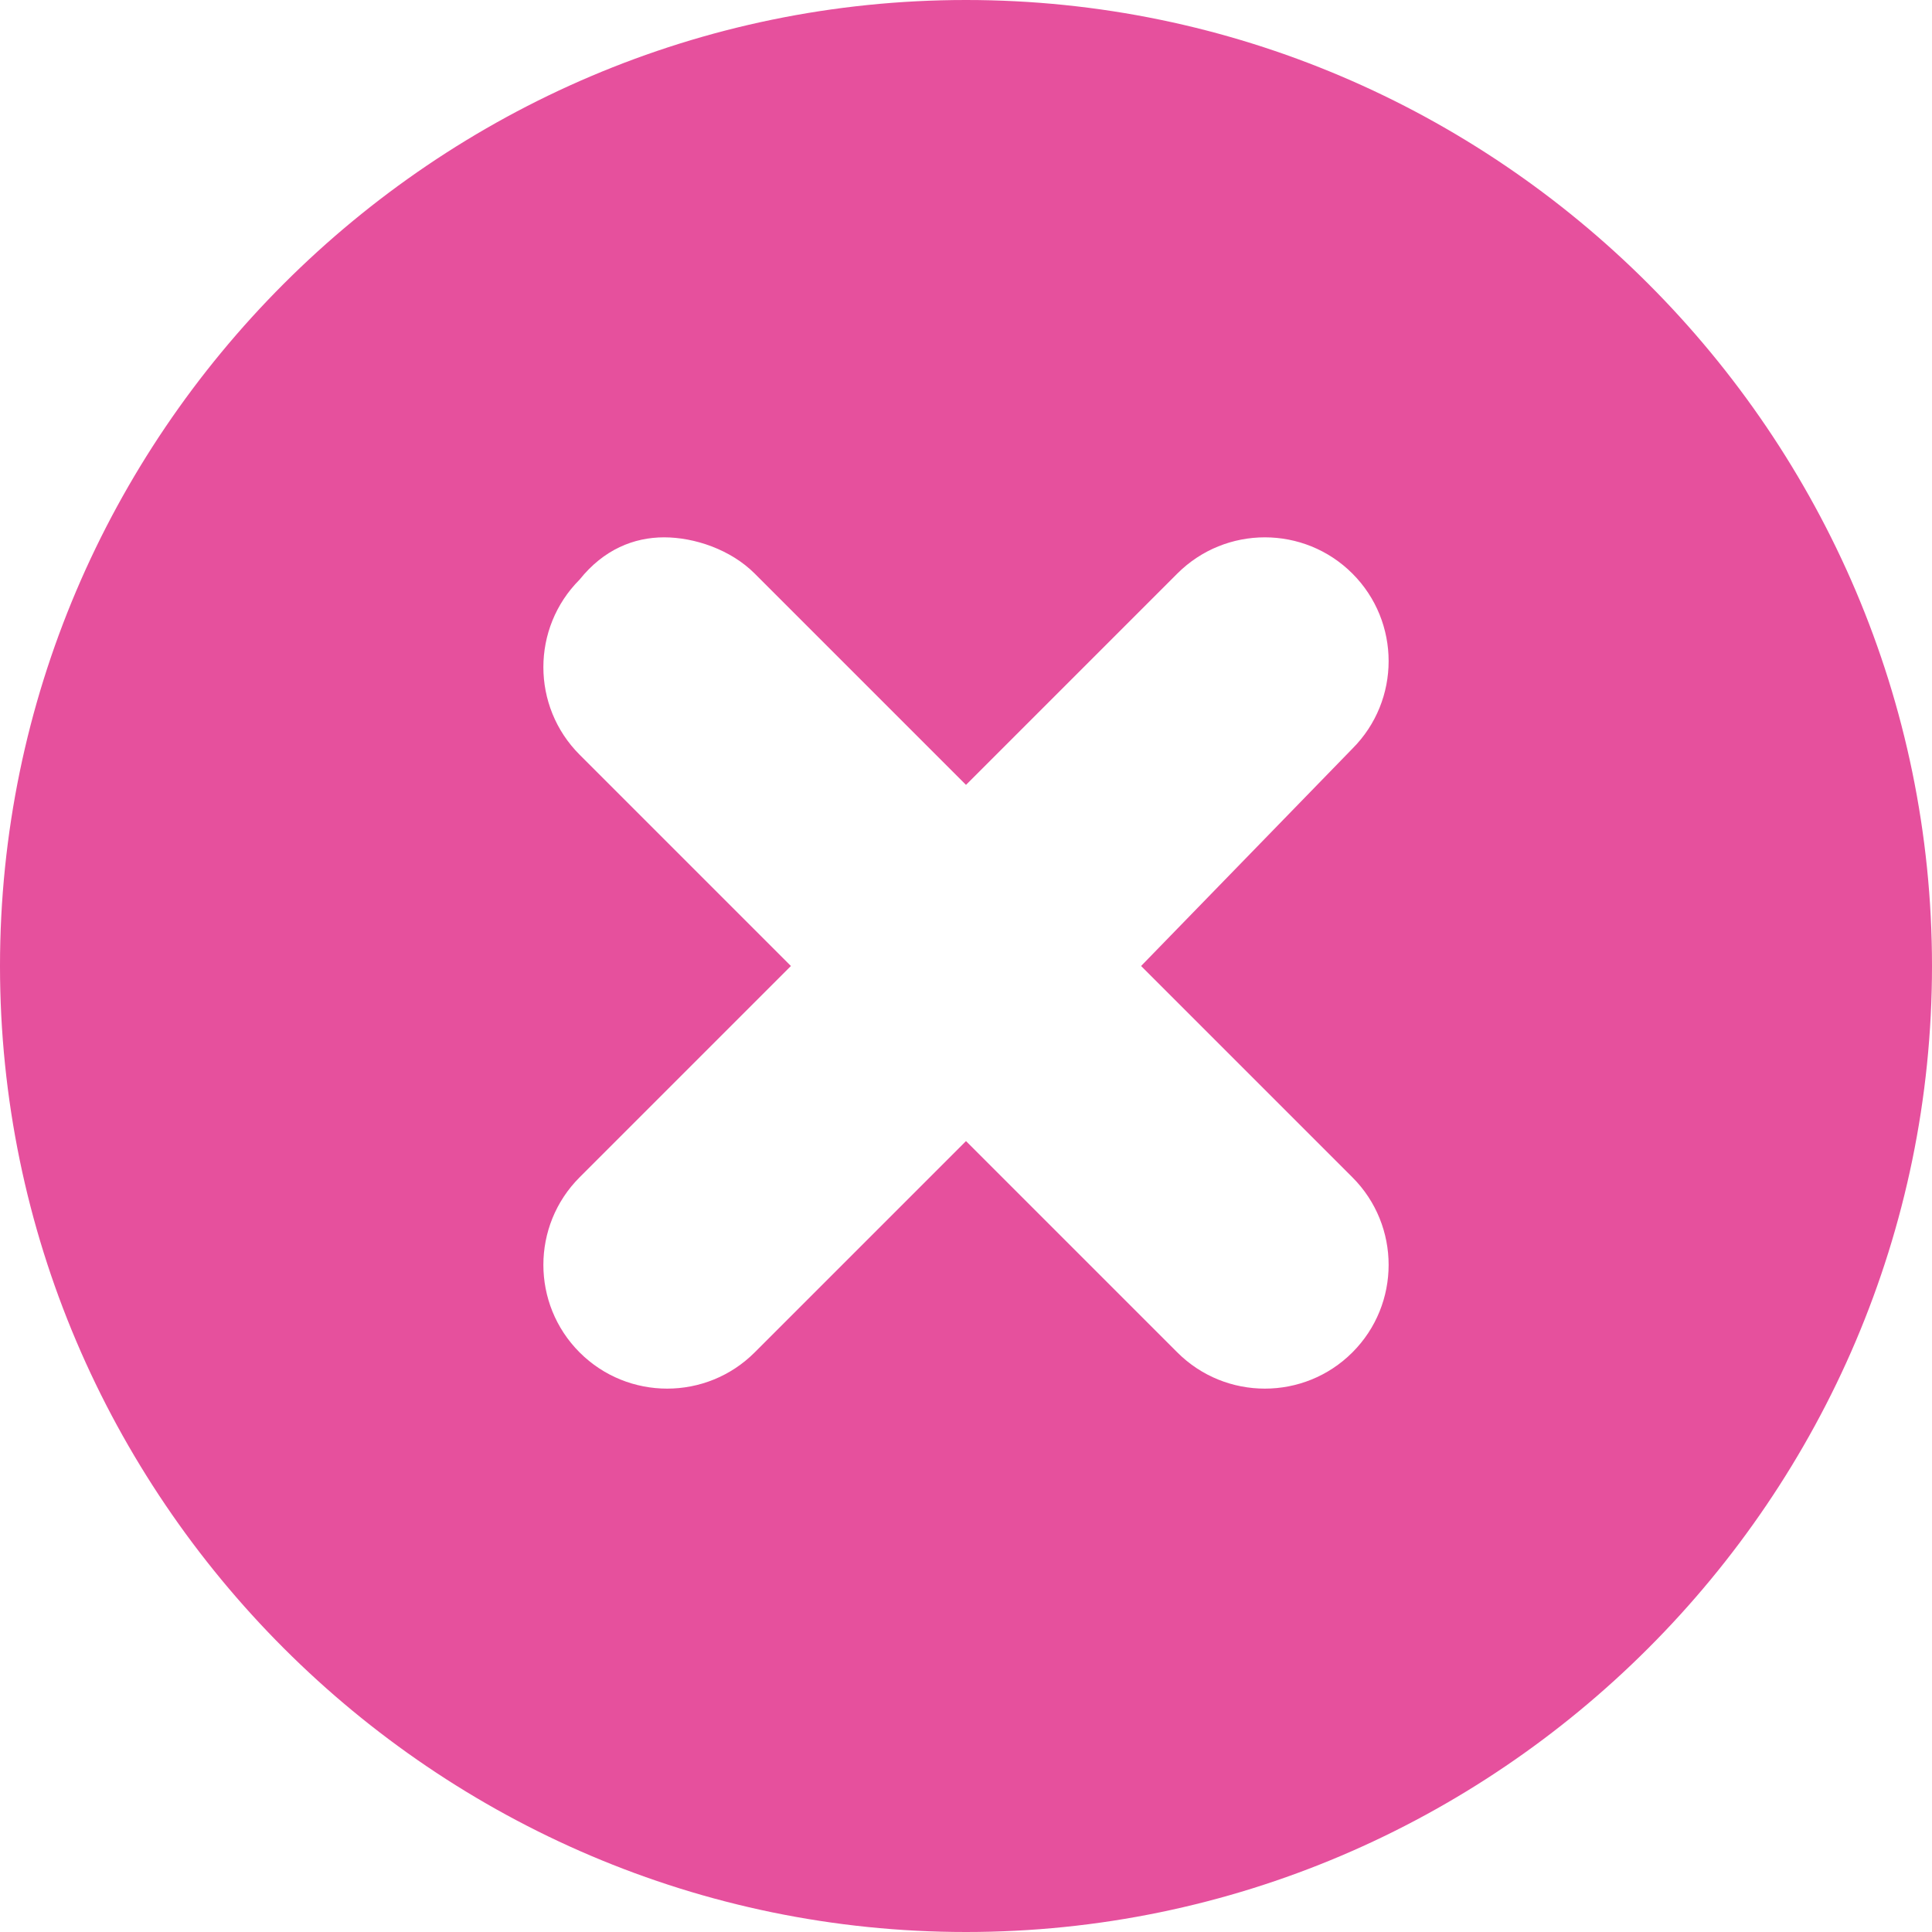 <?xml version="1.0" encoding="utf-8"?>
<!-- Generator: Adobe Illustrator 28.1.0, SVG Export Plug-In . SVG Version: 6.00 Build 0)  -->
<svg version="1.1"
	 id="svg4249" xmlns:sodipodi="http://sodipodi.sourceforge.net/DTD/sodipodi-0.dtd" xmlns:svg="http://www.w3.org/2000/svg" xmlns:inkscape="http://www.inkscape.org/namespaces/inkscape" inkscape:export-filename="../../png/close/close_3.png" inkscape:export-xdpi="96" inkscape:export-ydpi="96" inkscape:version="1.2.1 (9c6d41e410, 2022-07-14)"
	 xmlns="http://www.w3.org/2000/svg" xmlns:xlink="http://www.w3.org/1999/xlink" x="0px" y="0px" viewBox="0 0 32 32"
	 style="enable-background:new 0 0 32 32;" xml:space="preserve">
<style type="text/css">
	.st0{fill-rule:evenodd;clip-rule:evenodd;fill:#E6509D;}
</style>
<sodipodi:namedview  bordercolor="#ffffff" borderopacity="1" id="namedview4251" inkscape:current-layer="layer1" inkscape:cx="16.606346" inkscape:cy="11.771587" inkscape:deskcolor="#505050" inkscape:document-units="mm" inkscape:pagecheckerboard="1" inkscape:pageopacity="0" inkscape:showpageshadow="0" inkscape:window-height="724" inkscape:window-maximized="1" inkscape:window-width="1260" inkscape:window-x="10" inkscape:window-y="66" inkscape:zoom="4.7572175" pagecolor="#505050" showgrid="false">
	</sodipodi:namedview>
<g id="layer1" inkscape:groupmode="layer" inkscape:label="Layer 1">
	<path id="mdi-close-normal" class="st0" d="M16,0C7.2,0,0,7.2,0,16s7.2,16,16,16l0,0c8.8,0,16-7.2,16-16l0,0C32,7.2,24.8,0,16,0
		L16,0z M11,8.9c0.5,0,1.1,0.2,1.5,0.6L16,13l3.5-3.5c0.8-0.8,2.1-0.8,2.9,0s0.8,2.1,0,2.9L18.9,16l3.5,3.5c0.8,0.8,0.8,2.1,0,2.9
		s-2.1,0.8-2.9,0L16,18.9l-3.5,3.5c-0.8,0.8-2.1,0.8-2.9,0c-0.8-0.8-0.8-2.1,0-2.9l3.5-3.5l-3.5-3.5c-0.8-0.8-0.8-2.1,0-2.9
		C10,9.1,10.5,8.9,11,8.9z"/>
</g>
</svg>
